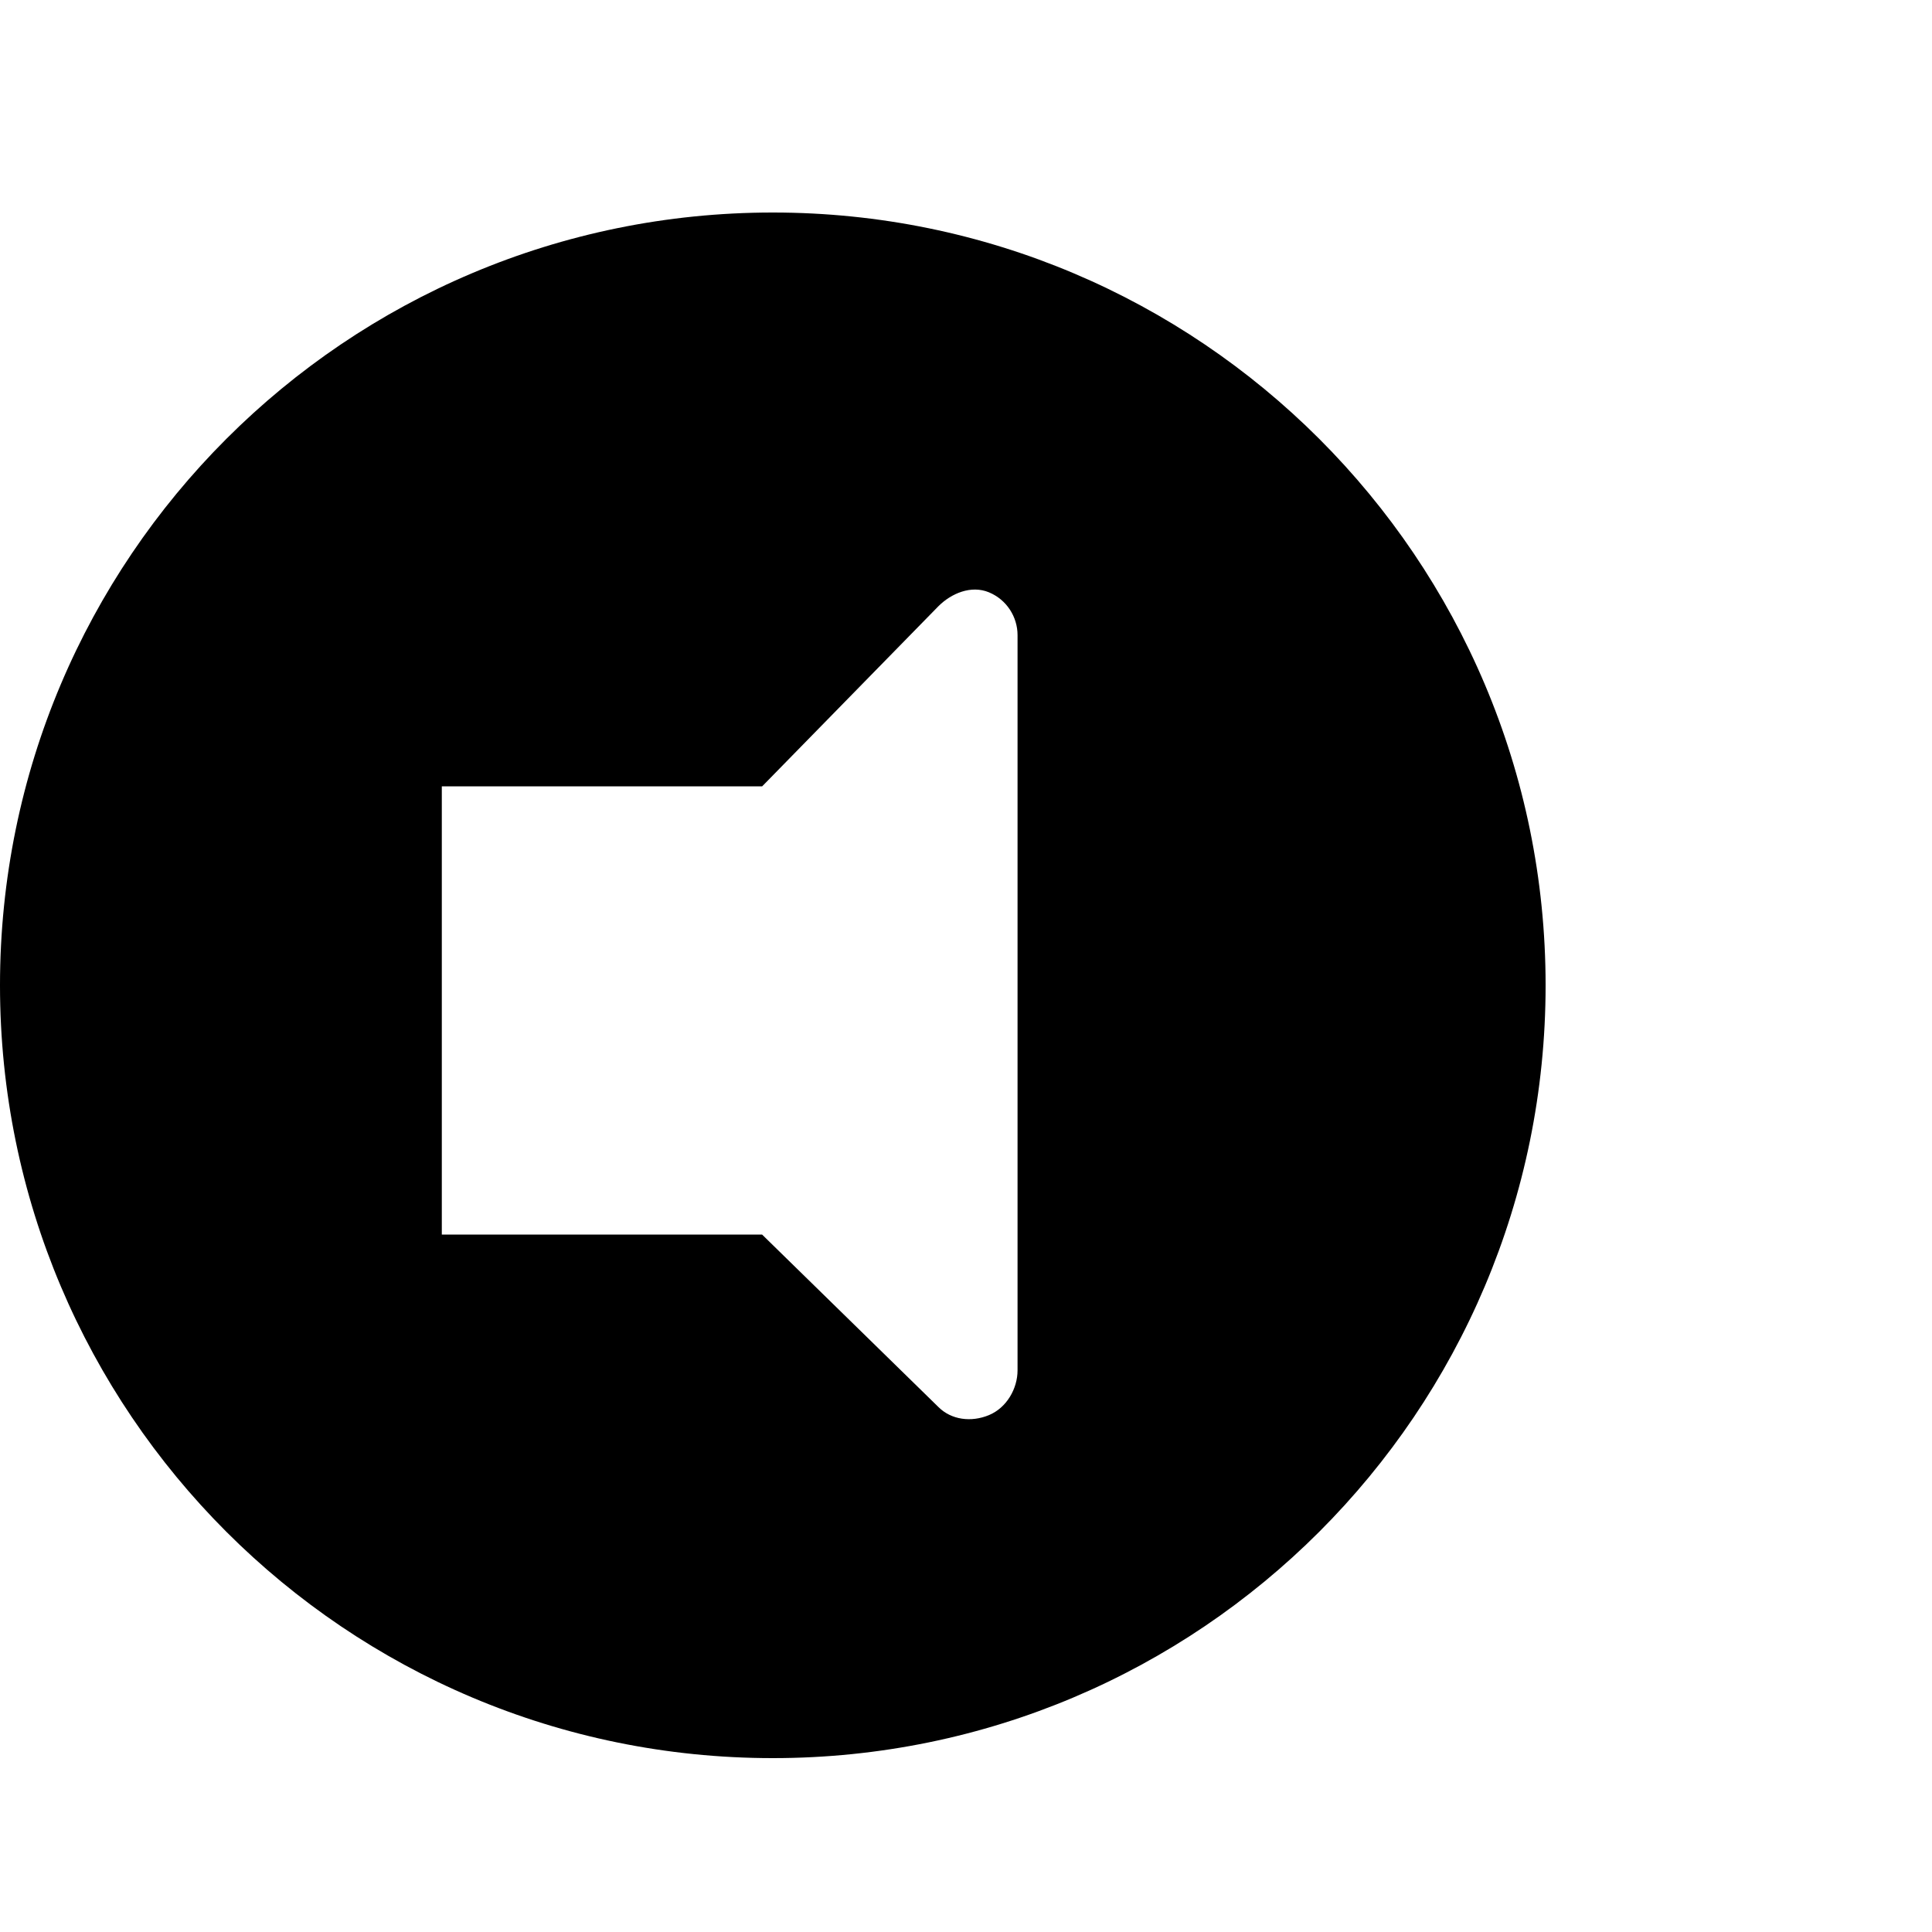 <?xml version="1.0" encoding="utf-8"?>
<!-- Generator: Adobe Illustrator 16.0.0, SVG Export Plug-In . SVG Version: 6.00 Build 0)  -->
<!DOCTYPE svg PUBLIC "-//W3C//DTD SVG 1.1//EN" "http://www.w3.org/Graphics/SVG/1.1/DTD/svg11.dtd">
<svg version="1.1" id="Layer_1" xmlns="http://www.w3.org/2000/svg" xmlns:xlink="http://www.w3.org/1999/xlink" x="0px" y="0px"
	 width="100px" height="100px" viewBox="0 0 100 100" enable-background="new 0 0 100 100" xml:space="preserve">
<g id="Layer_2">
</g>
<g id="Layer_2_1_">
</g>
<path d="M40,11C17.908,11,0,28.909,0,51c0,22.092,17.908,40,40,40s40-17.908,40-40C80,28.909,62.092,11,40,11z M52.668,70.93
	c0,0.941-0.559,1.934-1.48,2.316c-0.925,0.383-1.951,0.246-2.617-0.42l-9.124-8.924H22.868v-23.2h16.58l9.123-9.323
	c0.666-0.666,1.691-1.104,2.617-0.721c0.922,0.383,1.48,1.276,1.48,2.217V70.93z"/>
</svg>
